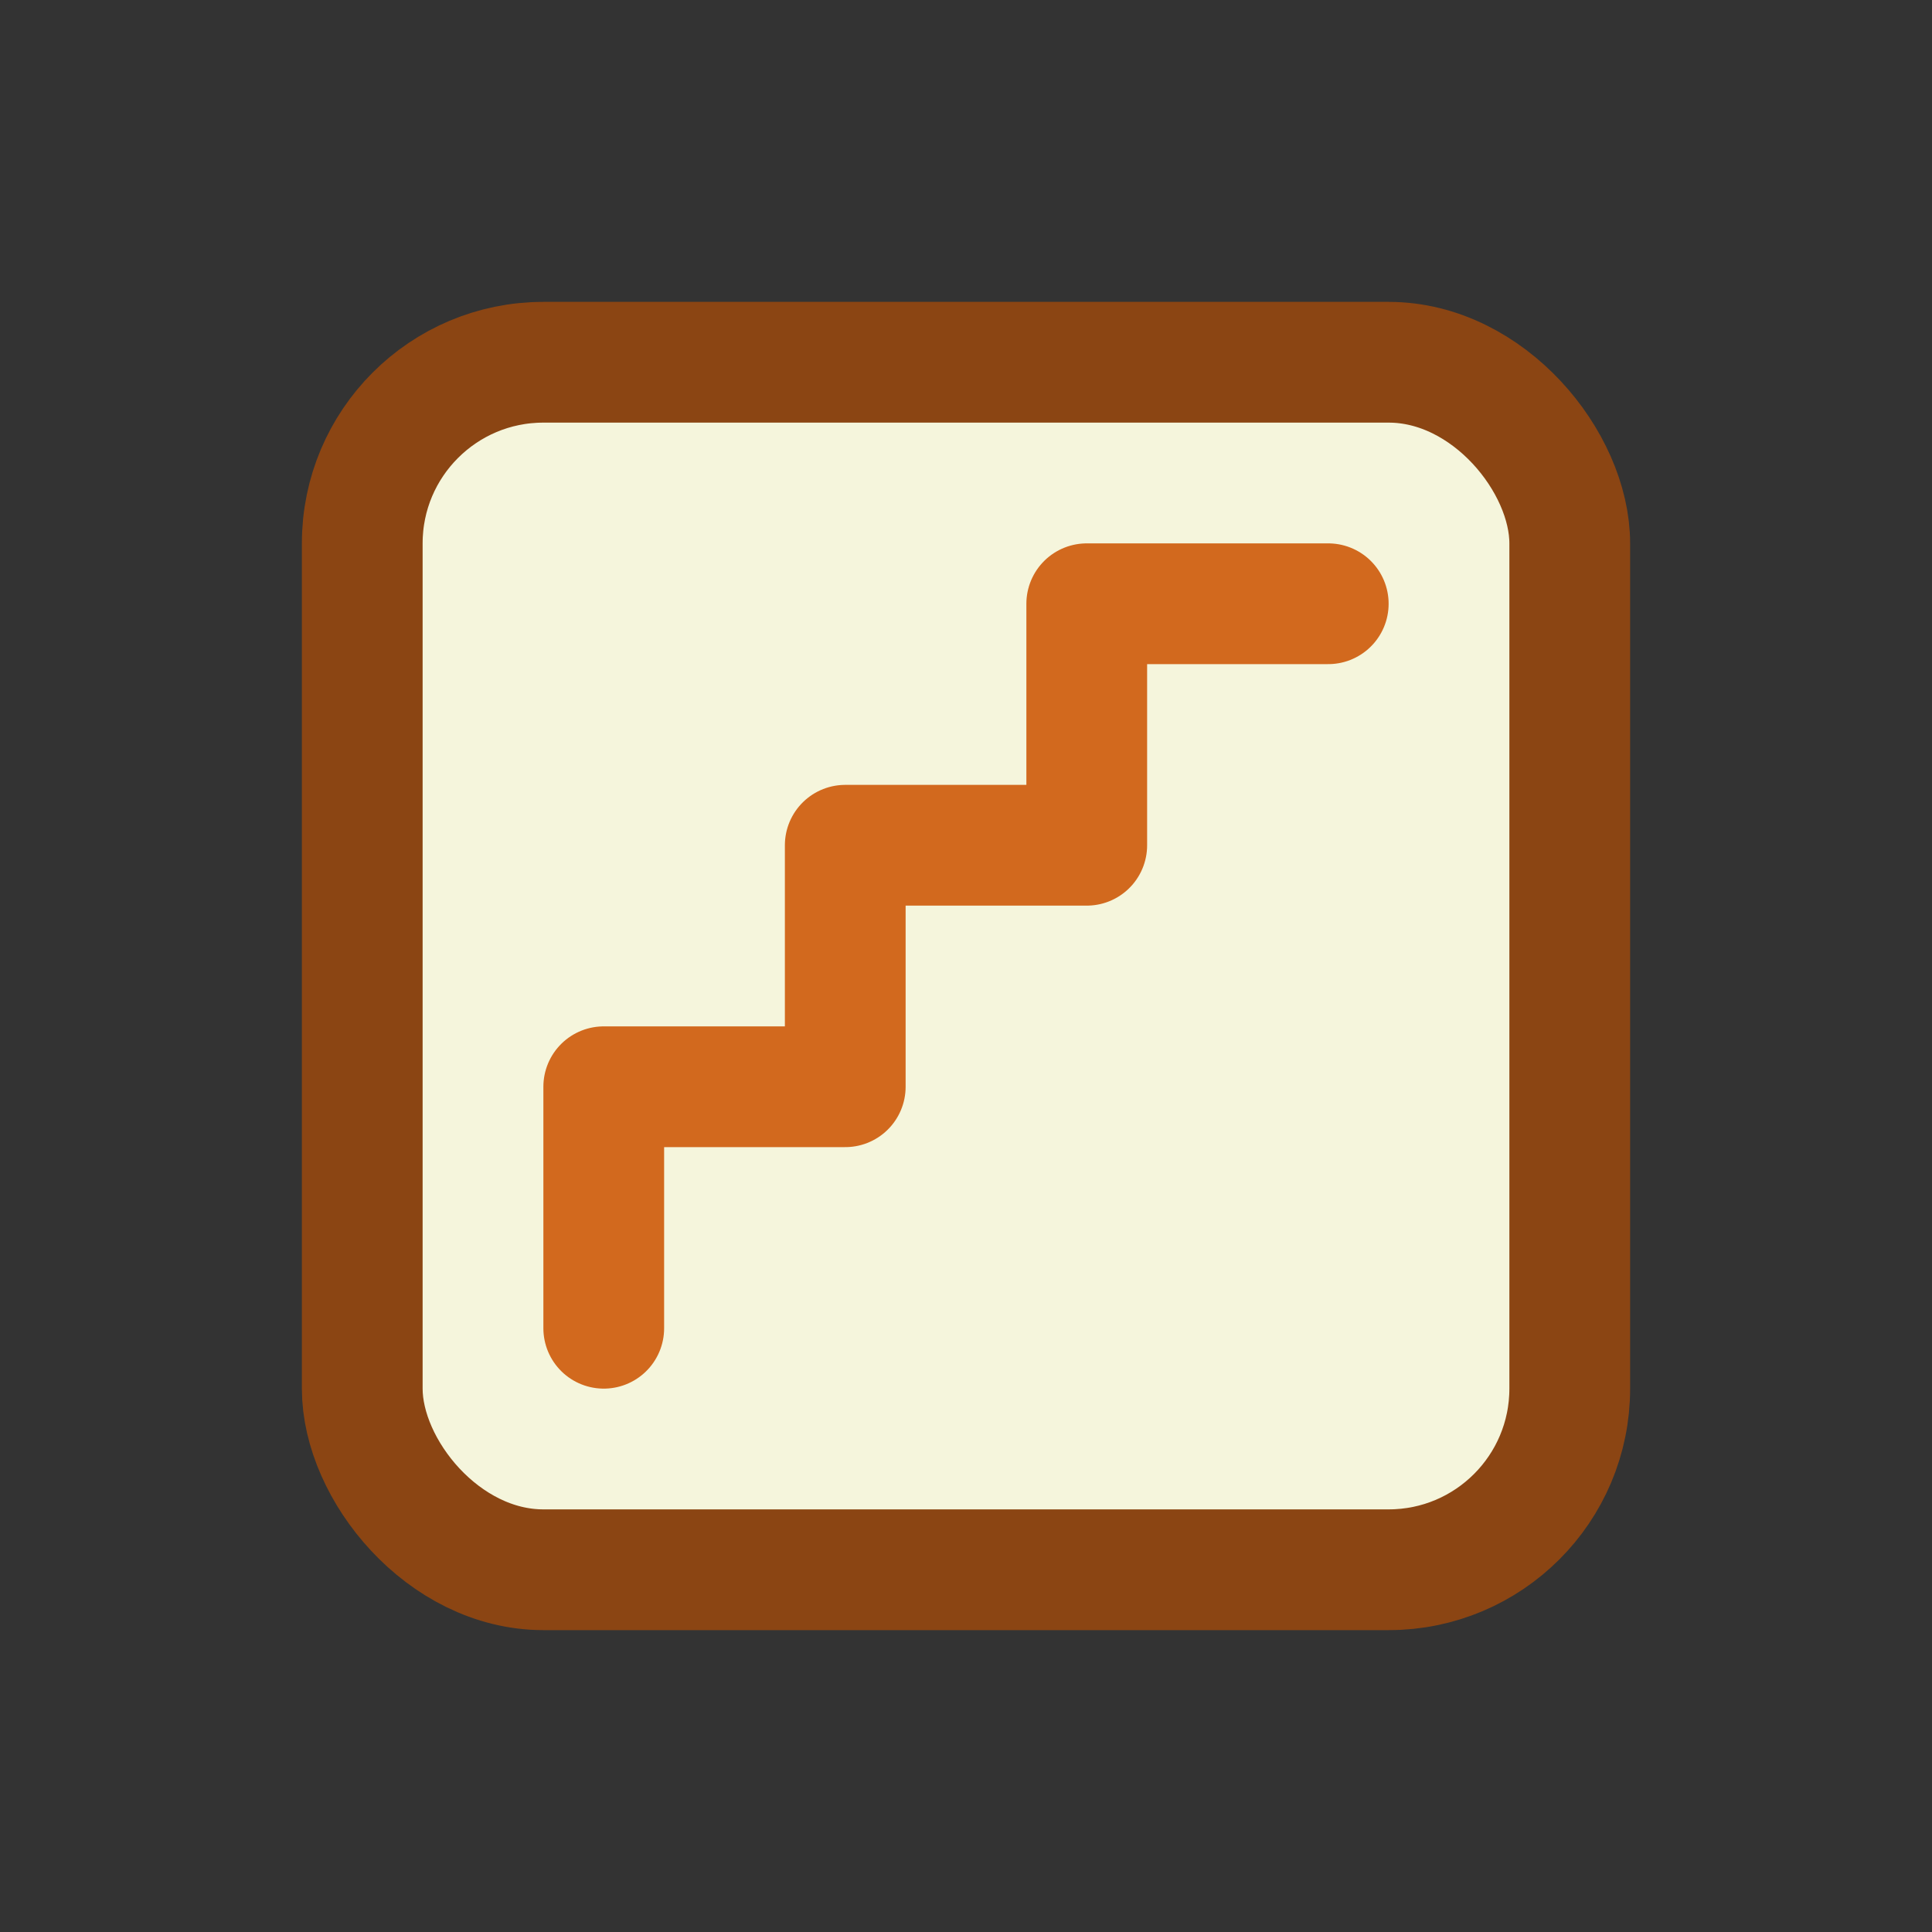 <svg xmlns="http://www.w3.org/2000/svg" viewBox="0 0 64 64">
  <rect x="0" y="0" width="64" height="64" fill="#333333" stroke="none"/>
  <rect x="12" y="12" width="40" height="40" rx="6" fill="#F5F5DC" stroke="#8B4513" stroke-width="4" />
  <path d="M20 44V36h8v-8h8v-8h8" fill="none" stroke="#D2691E" stroke-width="4" stroke-linecap="round" stroke-linejoin="round" />
</svg>
